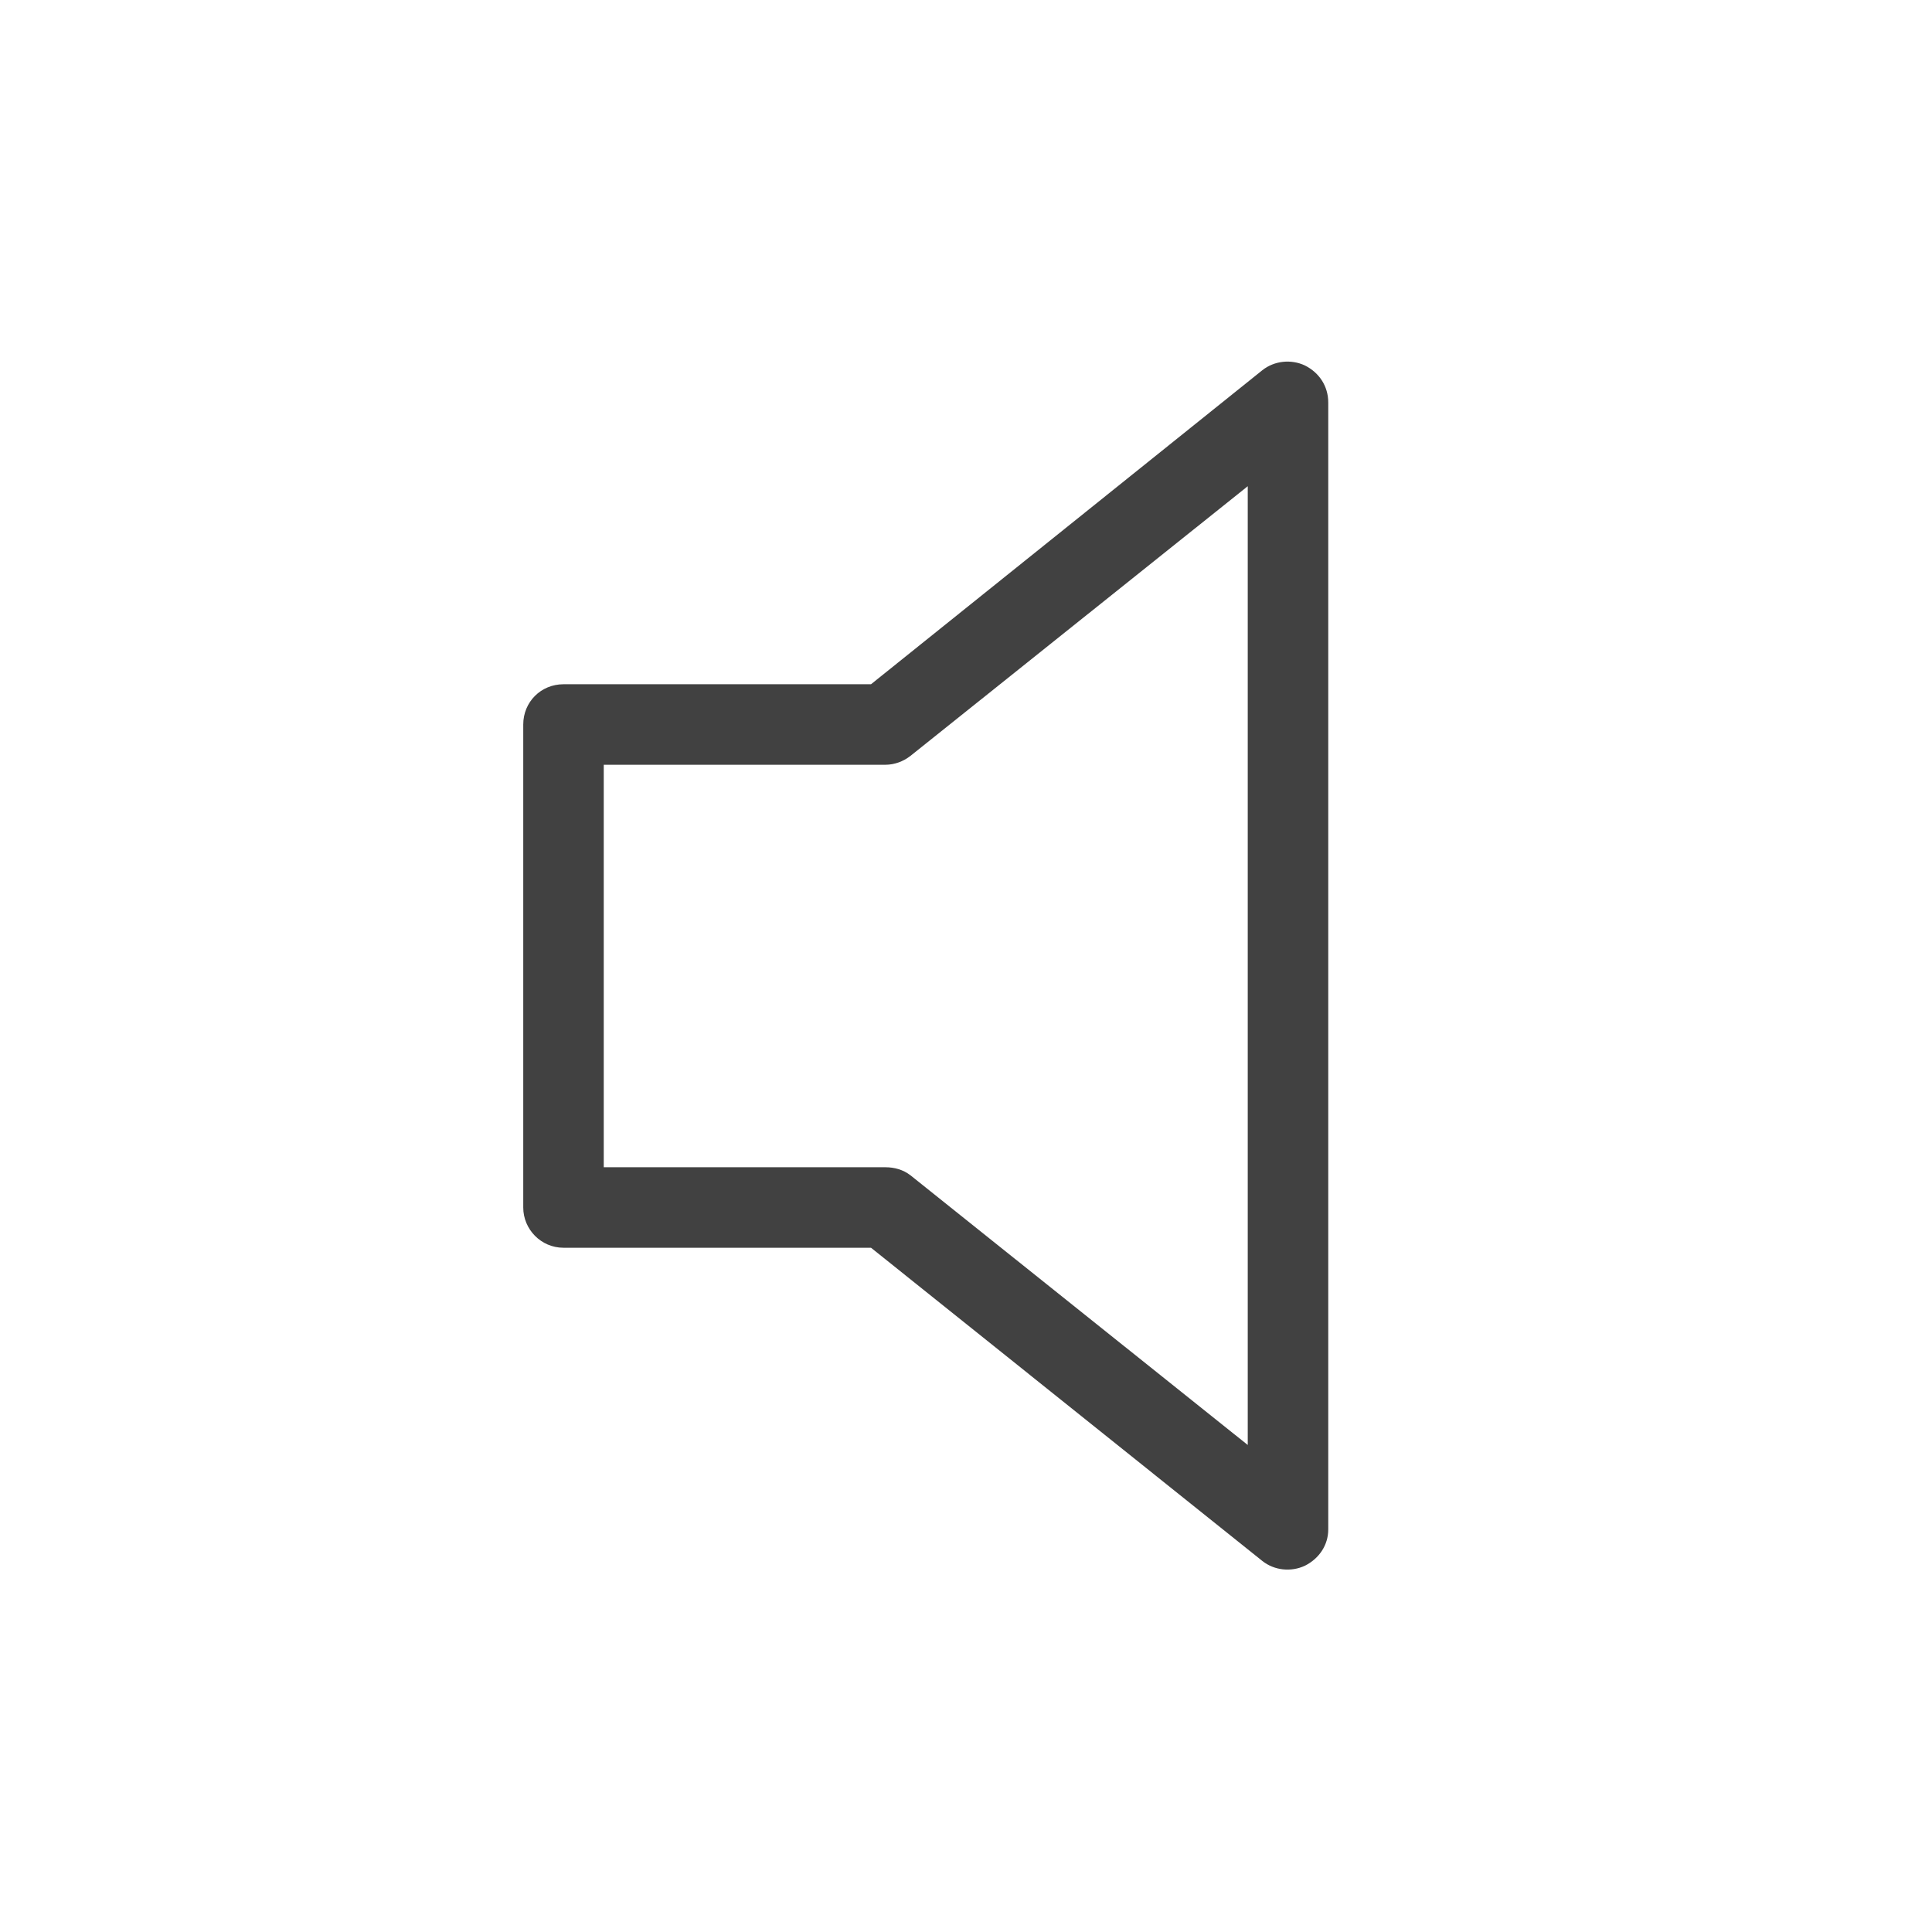 <svg width="24" height="24" viewBox="0 0 24 24" fill="none" xmlns="http://www.w3.org/2000/svg" xmlns:xlink="http://www.w3.org/1999/xlink">
	<desc>
			Created with Pixso.
	</desc>
	<defs/>
	<rect id="feather-icon / volume" rx="0" width="23" height="23" transform="translate(0.5 0.5)" fill="#FFFFFF" fill-opacity="0"/>
	<path id="Shape (Stroke)" d="M16.21 4.54C16.39 4.63 16.5 4.8 16.5 5L16.5 19C16.5 19.19 16.39 19.36 16.21 19.45C16.04 19.53 15.83 19.51 15.68 19.39L10.82 15.5L7 15.5C6.72 15.5 6.5 15.27 6.5 15L6.5 9C6.5 8.72 6.72 8.5 7 8.5L10.82 8.5L15.68 4.6C15.83 4.48 16.04 4.46 16.21 4.54ZM15.5 6.04L11.31 9.39C11.22 9.46 11.11 9.5 11 9.5L7.5 9.5L7.5 14.5L11 14.5C11.11 14.5 11.22 14.53 11.31 14.6L15.5 17.95L15.5 6.04Z" fill="#414141" fill-opacity="1" fill-rule="evenodd"/>
</svg>
